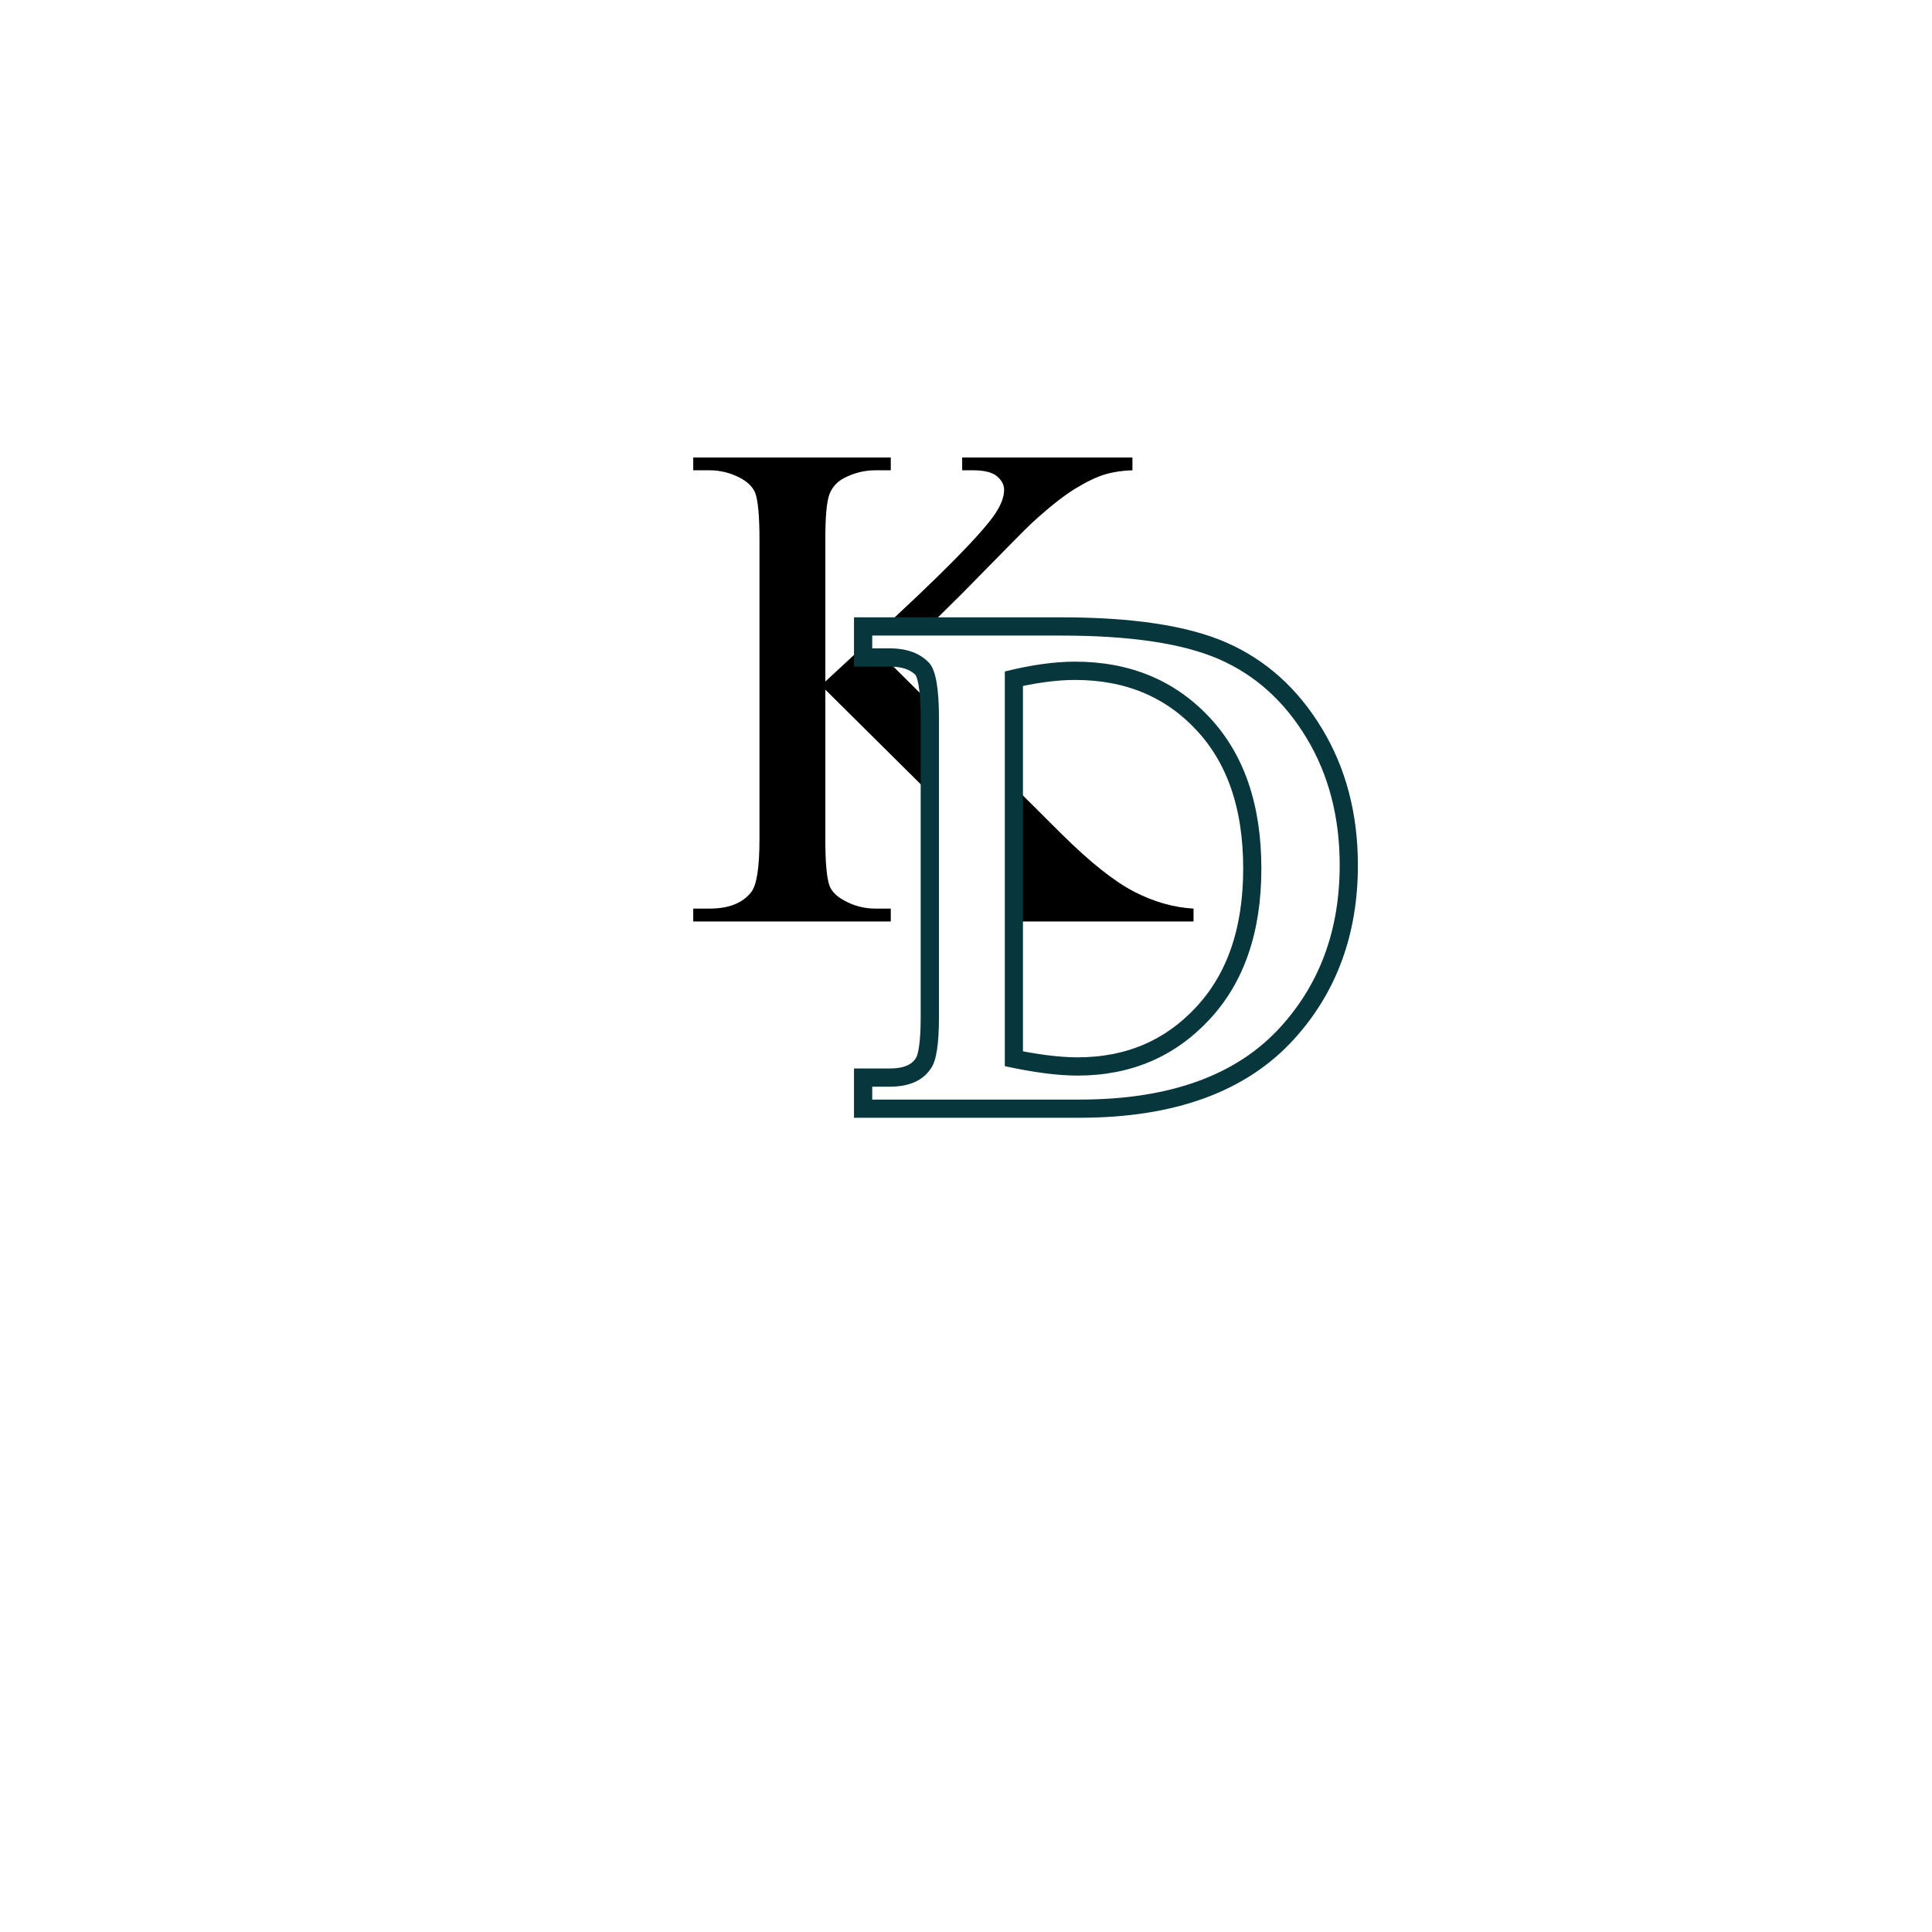 <svg xmlns="http://www.w3.org/2000/svg" xmlns:xlink="http://www.w3.org/1999/xlink" width="500" zoomAndPan="magnify" viewBox="0 0 375 375" height="500" preserveAspectRatio="xMidYMid meet" version="1.0"><defs><g/></defs><rect x="-37.5" width="450" fill="#ffffff" y="-37.5" height="450" fill-opacity="1"/><rect x="-37.5" width="450" fill="#ffffff" y="-37.5" height="450" fill-opacity="1"/><g fill="#000000" fill-opacity="1"><g transform="translate(131.727, 197.531)"><g><path d="M 41.172 -68.656 L 74.375 -35.609 C 79.852 -30.18 84.516 -26.473 88.359 -24.484 C 92.203 -22.492 96.062 -21.391 99.938 -21.172 L 99.938 -18.672 L 57.109 -18.672 L 57.109 -21.172 C 59.648 -21.172 61.488 -21.598 62.625 -22.453 C 63.758 -23.305 64.328 -24.258 64.328 -25.312 C 64.328 -26.363 64.117 -27.316 63.703 -28.172 C 63.297 -29.035 61.898 -30.602 59.516 -32.875 L 28.469 -63.672 L 28.469 -34.609 C 28.469 -30.078 28.742 -27.062 29.297 -25.562 C 29.742 -24.457 30.688 -23.52 32.125 -22.75 C 34.008 -21.695 36.031 -21.172 38.188 -21.172 L 41.172 -21.172 L 41.172 -18.672 L 2.828 -18.672 L 2.828 -21.172 L 5.984 -21.172 C 9.742 -21.172 12.453 -22.25 14.109 -24.406 C 15.16 -25.789 15.688 -29.191 15.688 -34.609 L 15.688 -92.797 C 15.688 -97.336 15.41 -100.359 14.859 -101.859 C 14.41 -102.961 13.5 -103.898 12.125 -104.672 C 10.188 -105.723 8.141 -106.25 5.984 -106.25 L 2.828 -106.25 L 2.828 -108.734 L 41.172 -108.734 L 41.172 -106.25 L 38.188 -106.25 C 36.082 -106.25 34.062 -105.75 32.125 -104.75 C 30.738 -104.031 29.781 -102.961 29.25 -101.547 C 28.727 -100.141 28.469 -97.223 28.469 -92.797 L 28.469 -65.25 C 29.352 -66.07 32.367 -68.863 37.516 -73.625 C 50.691 -85.688 58.66 -93.738 61.422 -97.781 C 62.586 -99.551 63.172 -101.102 63.172 -102.438 C 63.172 -103.426 62.711 -104.305 61.797 -105.078 C 60.891 -105.859 59.328 -106.25 57.109 -106.25 L 55.031 -106.25 L 55.031 -108.734 L 88.078 -108.734 L 88.078 -106.25 C 86.141 -106.195 84.367 -105.93 82.766 -105.453 C 81.16 -104.984 79.207 -104.047 76.906 -102.641 C 74.613 -101.234 71.781 -98.977 68.406 -95.875 C 67.457 -94.988 62.973 -90.453 54.953 -82.266 Z M 41.172 -68.656 "/></g></g></g><path stroke-linecap="butt" transform="matrix(2.724, 0, 0, 2.724, 166.393, 82.286)" fill="none" stroke-linejoin="miter" d="M 1.068 48.138 L 1.068 47.227 L 2.318 47.227 C 3.715 47.227 4.7 46.78 5.274 45.886 C 5.638 45.357 5.82 44.158 5.82 42.292 L 5.82 20.927 C 5.82 18.878 5.599 17.589 5.156 17.06 C 4.505 16.348 3.559 15.993 2.318 15.993 L 1.068 15.993 L 1.068 15.08 L 14.531 15.08 C 19.47 15.08 23.223 15.646 25.793 16.773 C 28.361 17.901 30.432 19.773 32.004 22.384 C 33.583 24.989 34.373 28.009 34.373 31.446 C 34.373 36.038 32.97 39.875 30.167 42.956 C 27.042 46.411 22.269 48.138 15.846 48.138 Z M 10.507 45.769 C 12.565 46.212 14.291 46.433 15.69 46.433 C 19.474 46.433 22.603 45.109 25.077 42.462 C 27.56 39.806 28.8 36.212 28.8 31.682 C 28.8 27.115 27.56 23.517 25.077 20.887 C 22.603 18.257 19.413 16.942 15.507 16.942 C 14.049 16.942 12.383 17.173 10.507 17.633 Z M 10.507 45.769 " stroke="#07363c" stroke-width="2.6" stroke-opacity="1" stroke-miterlimit="4"/><g fill="#ffffff" fill-opacity="1"><g transform="translate(166.393, 232.098)"><g><path d="M 2.906 -18.672 L 2.906 -21.172 L 6.312 -21.172 C 10.125 -21.172 12.805 -22.383 14.359 -24.812 C 15.359 -26.258 15.859 -29.523 15.859 -34.609 L 15.859 -92.797 C 15.859 -98.391 15.25 -101.906 14.031 -103.344 C 12.258 -105.281 9.688 -106.25 6.312 -106.25 L 2.906 -106.25 L 2.906 -108.734 L 39.594 -108.734 C 53.039 -108.734 63.266 -107.195 70.266 -104.125 C 77.266 -101.062 82.91 -95.973 87.203 -88.859 C 91.492 -81.742 93.641 -73.516 93.641 -64.172 C 93.641 -51.66 89.816 -41.195 82.172 -32.781 C 73.648 -23.375 60.648 -18.672 43.172 -18.672 Z M 28.641 -25.156 C 34.223 -23.938 38.926 -23.328 42.75 -23.328 C 53.039 -23.328 61.562 -26.938 68.312 -34.156 C 75.062 -41.375 78.438 -51.156 78.438 -63.5 C 78.438 -75.945 75.062 -85.754 68.312 -92.922 C 61.562 -100.086 52.875 -103.672 42.25 -103.672 C 38.27 -103.672 33.734 -103.035 28.641 -101.766 Z M 28.641 -25.156 "/></g></g></g></svg>